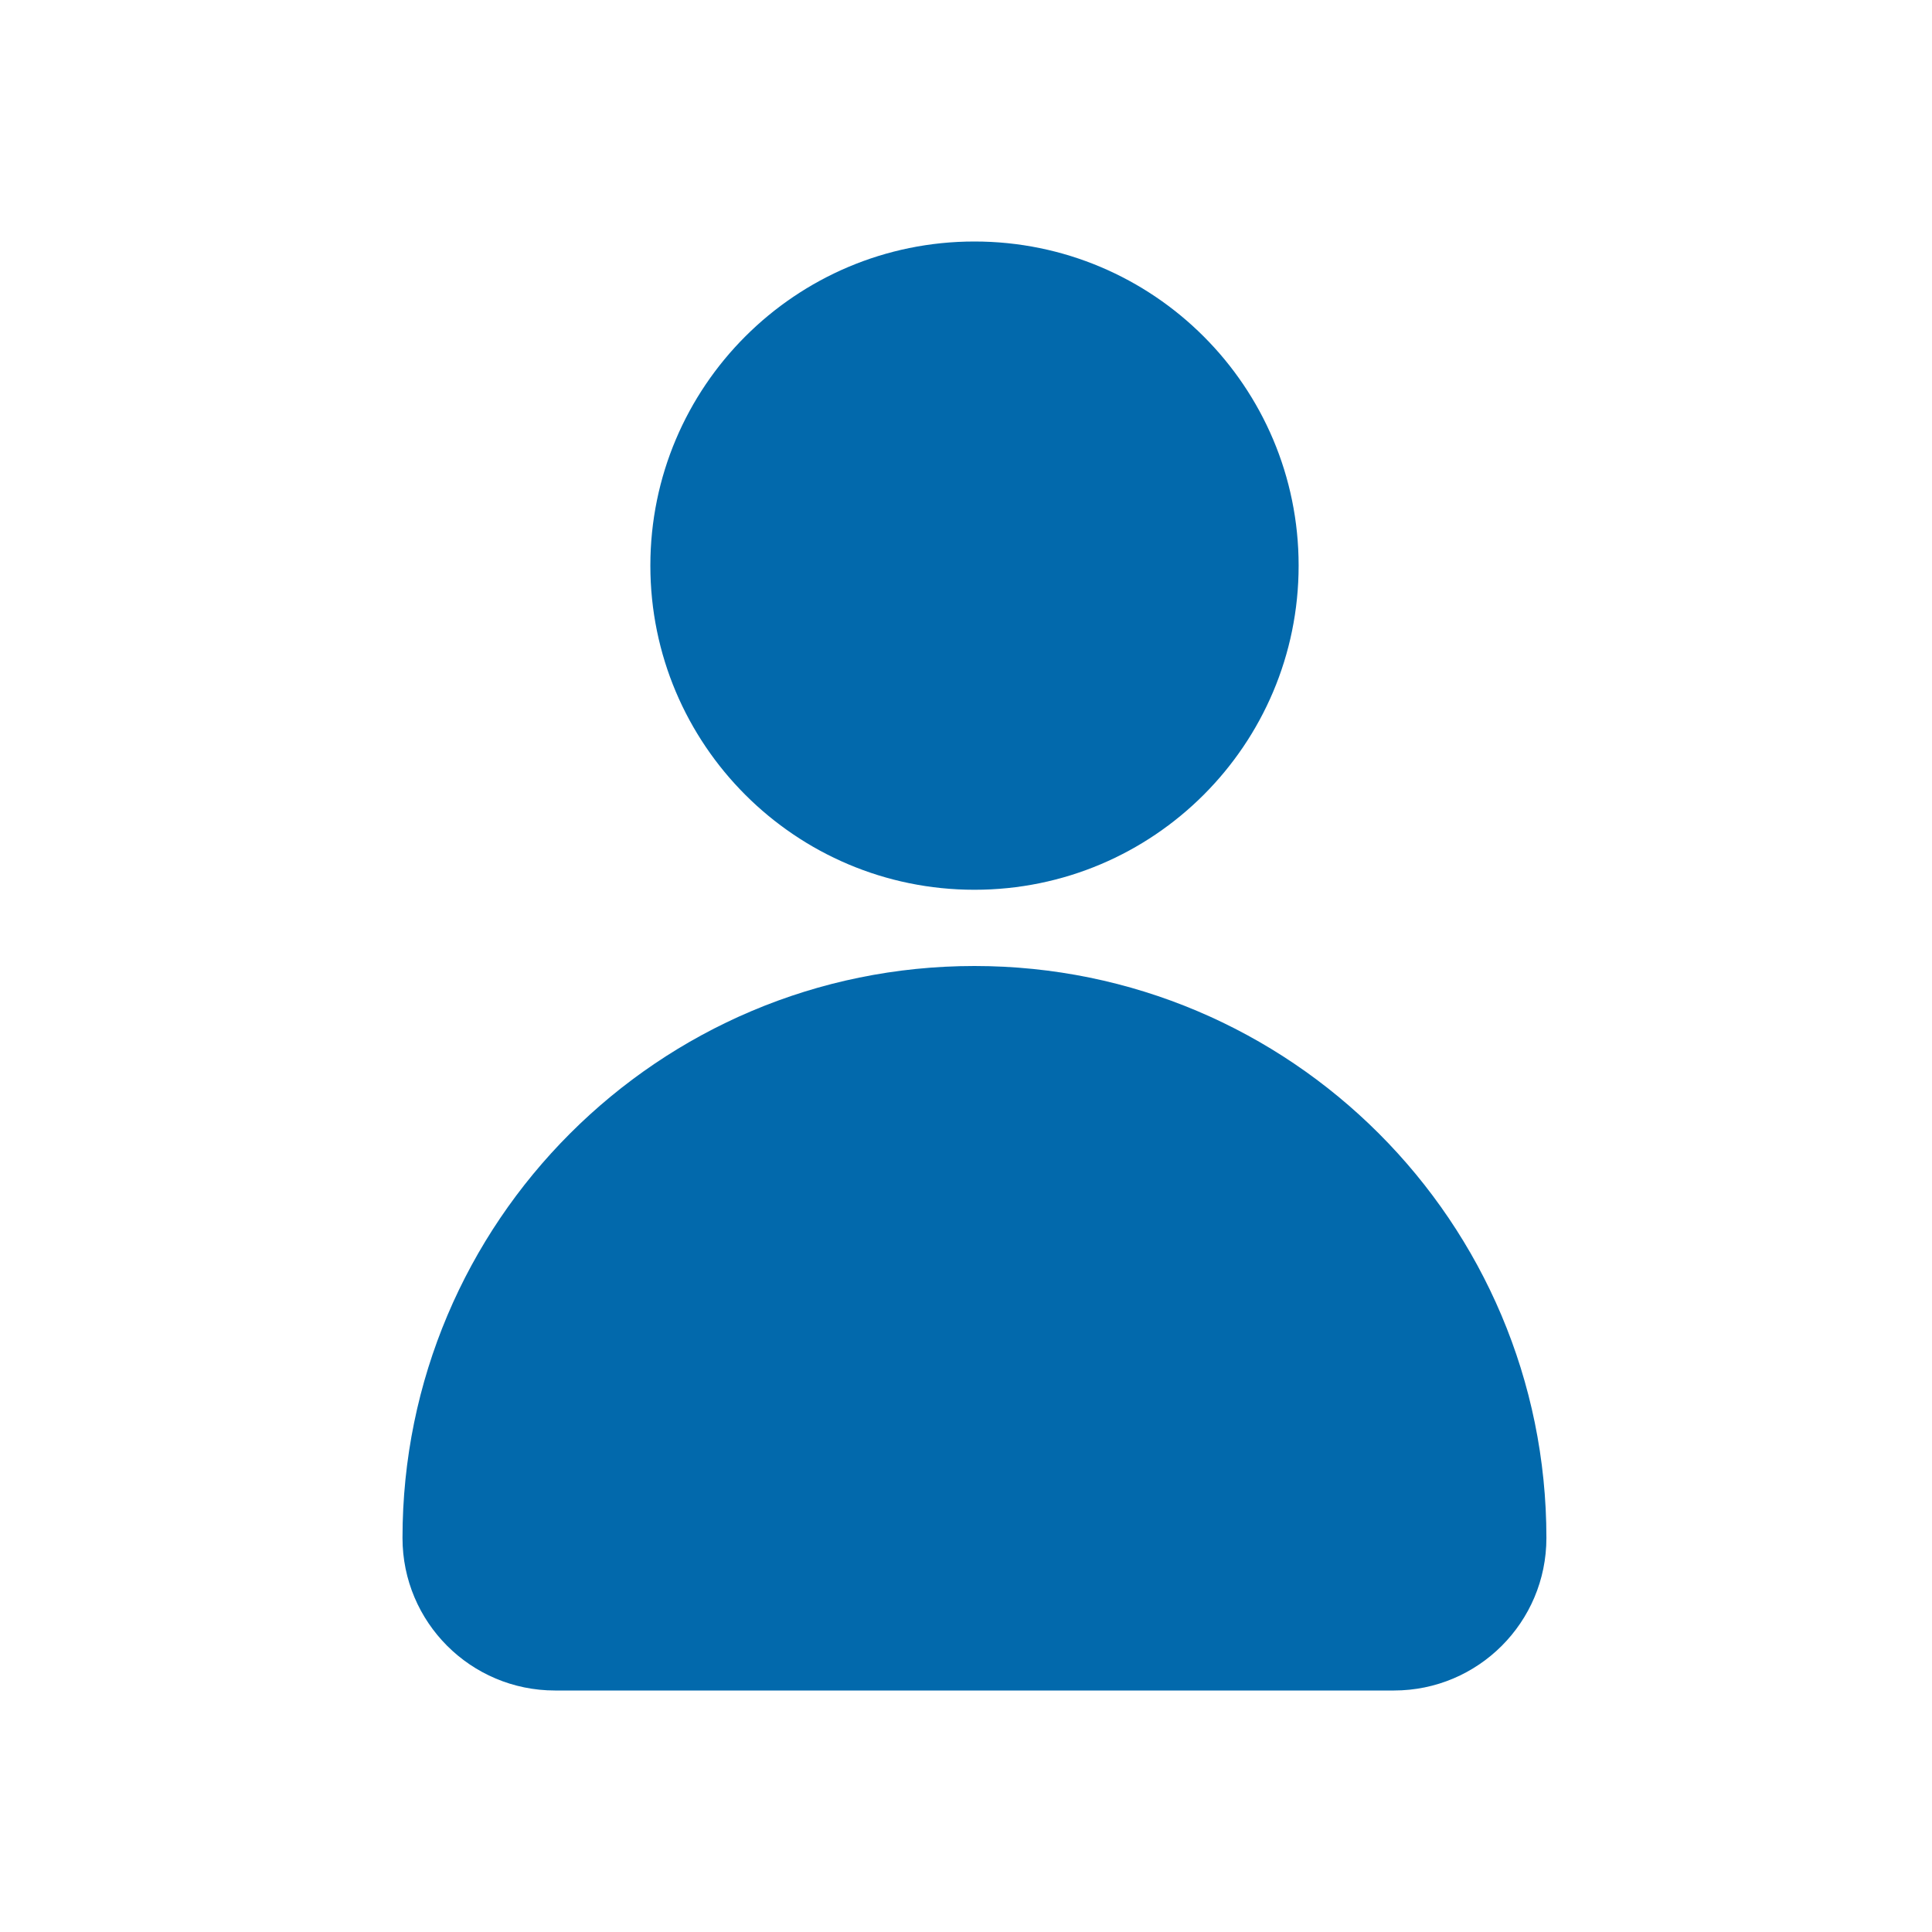 <svg width="24" height="24" viewBox="0 0 24 24" fill="none" xmlns="http://www.w3.org/2000/svg">
<path d="M12.105 11.053C14.329 11.053 16.132 9.25 16.132 7.026C16.132 4.803 14.329 3 12.105 3C9.882 3 8.079 4.803 8.079 7.026C8.079 9.25 9.882 11.053 12.105 11.053Z" fill="#0269AC"/>
<path d="M12.105 12C8.181 12 5 15.181 5 19.105C5 20.152 5.848 21 6.895 21H17.316C18.362 21 19.21 20.152 19.21 19.105C19.21 15.181 16.029 12 12.105 12Z" fill="#0269AC"/>
</svg>
